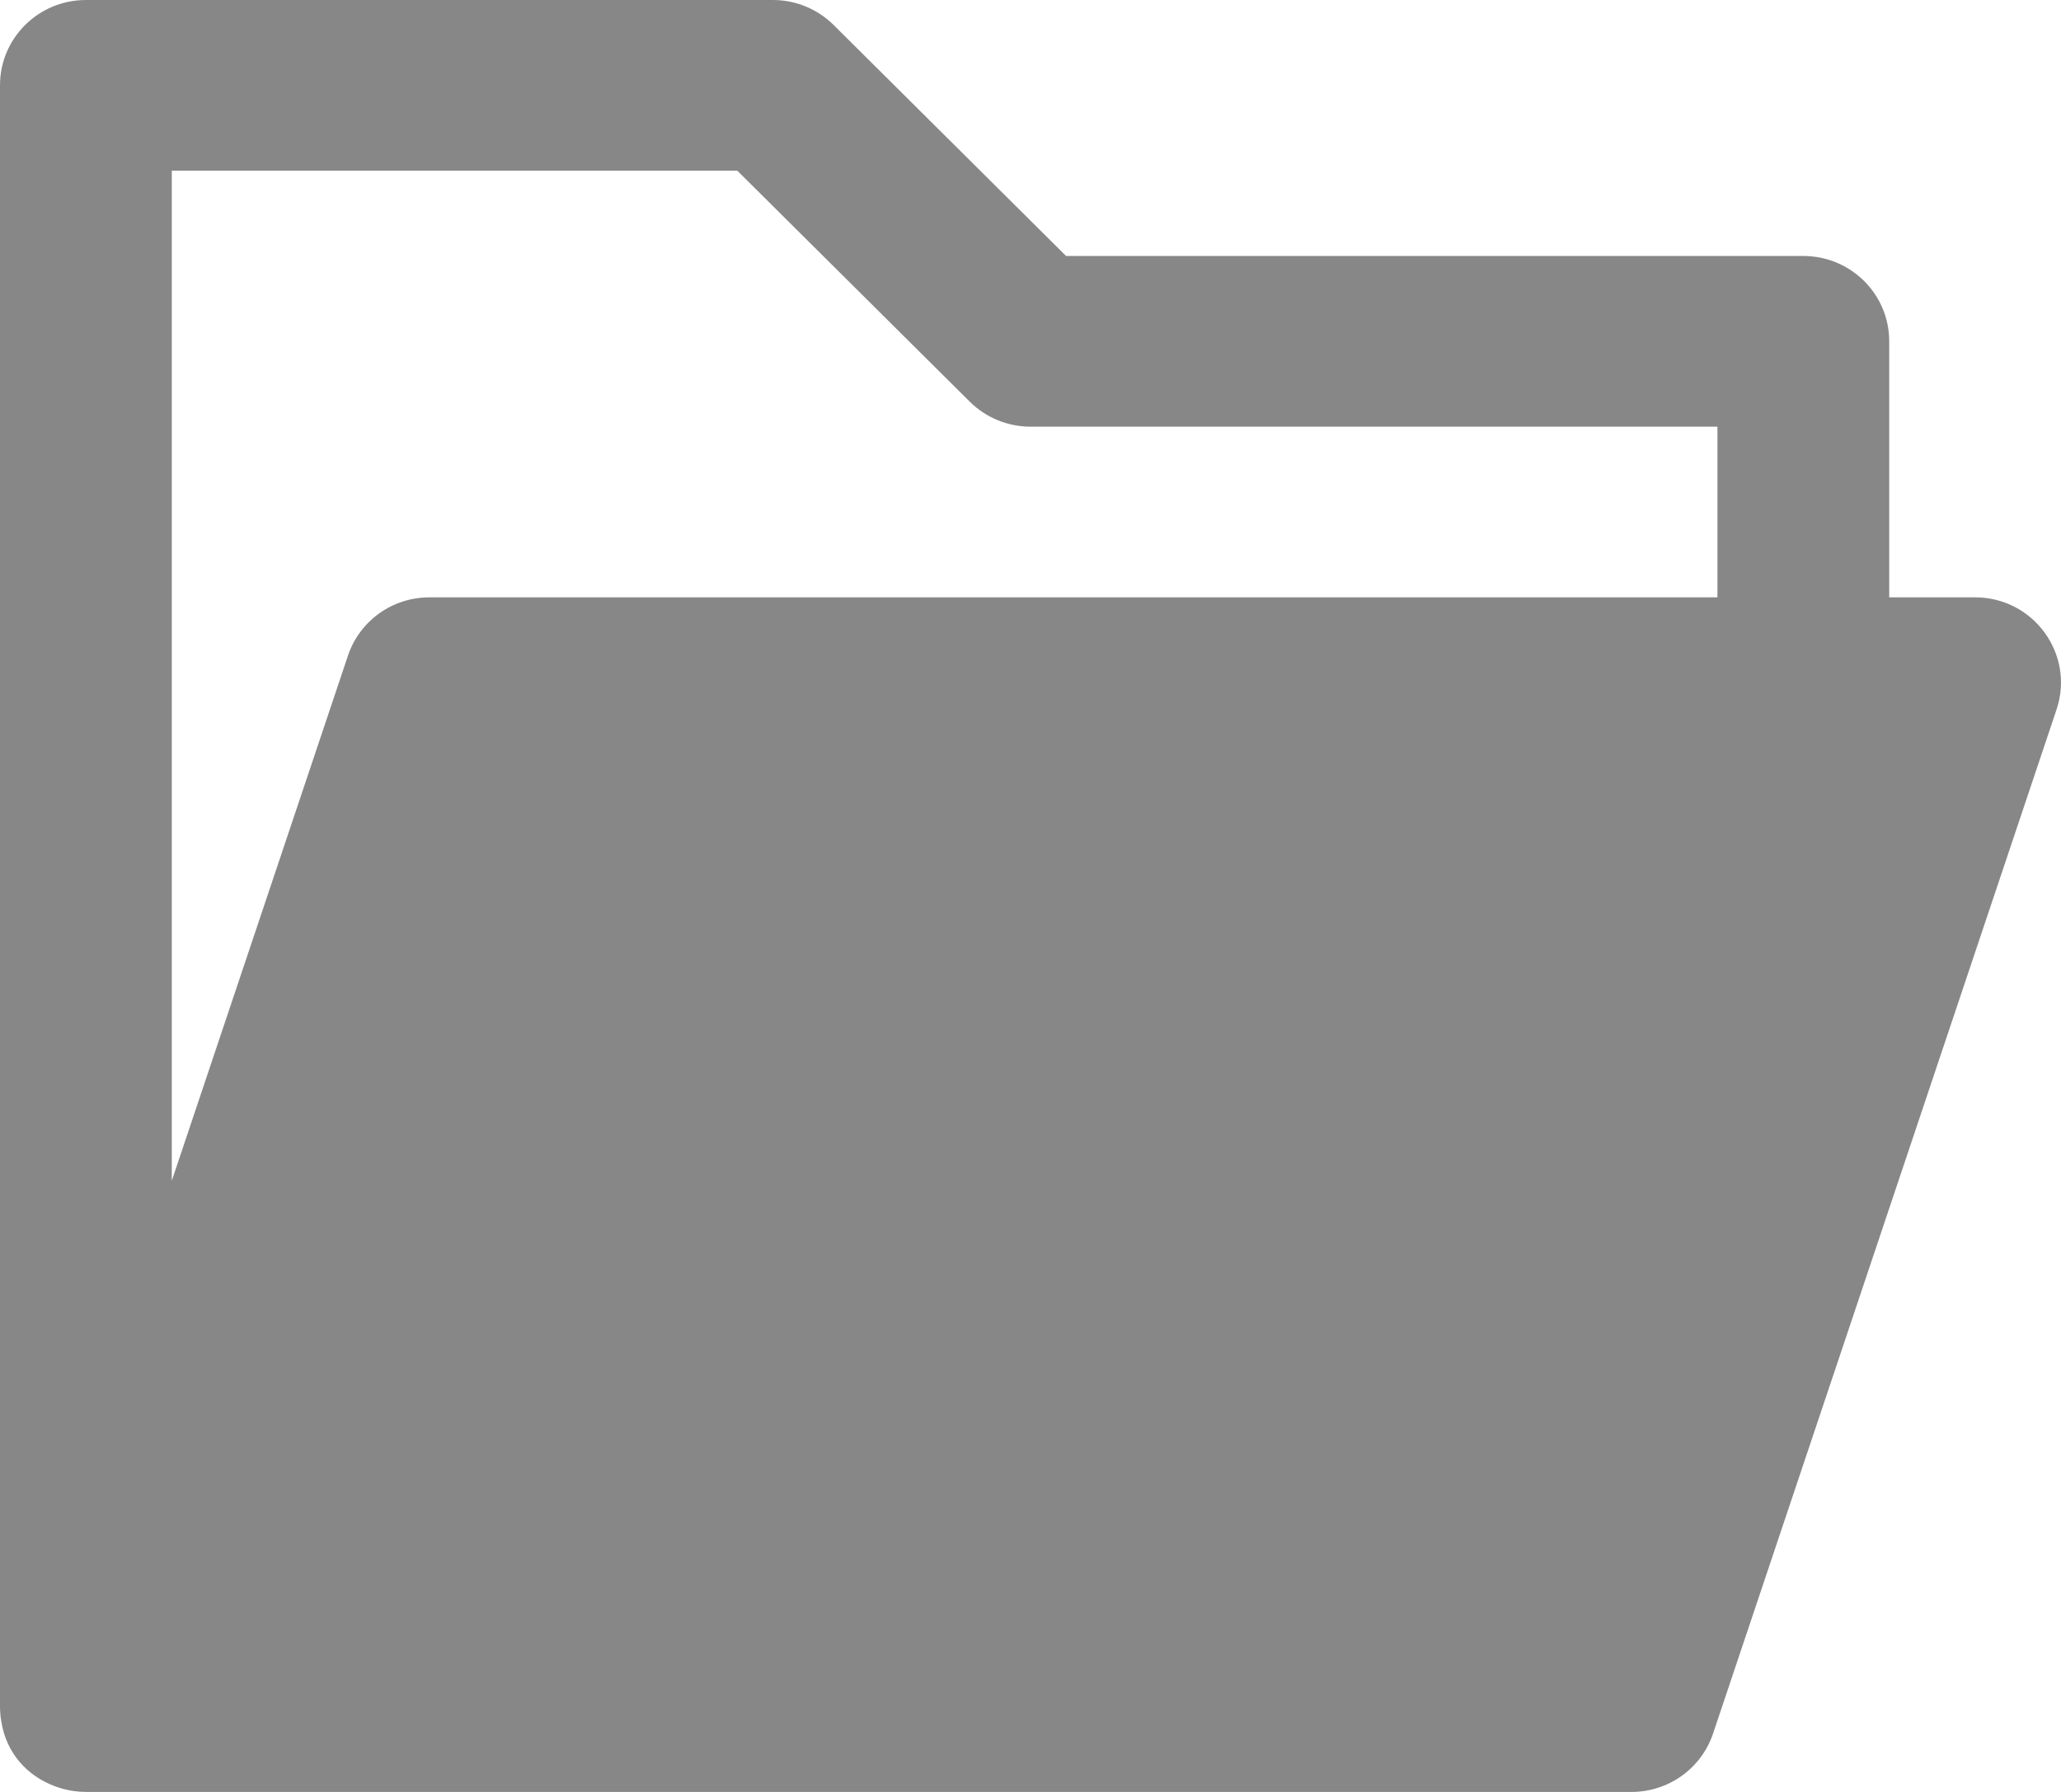 <svg width="23" height="20" viewBox="0 0 23 20" fill="none" xmlns="http://www.w3.org/2000/svg">
<path d="M22.041 6.667H21.083V3.809C21.083 3.283 20.654 2.857 20.124 2.857H11.897L9.303 0.279C9.123 0.1 8.879 0 8.625 0H0.959C0.429 0 0 0.426 0 0.952V19.021C-0.001 19.063 0.001 19.105 0.005 19.146C0.007 19.165 0.009 19.184 0.013 19.203C0.067 19.572 0.311 19.824 0.609 19.935C0.614 19.937 0.619 19.938 0.623 19.94C0.635 19.944 0.647 19.949 0.658 19.952C0.705 19.968 0.753 19.979 0.803 19.987C0.803 19.987 0.807 19.988 0.809 19.988C0.829 19.991 0.849 19.994 0.87 19.995C0.878 19.996 0.886 19.997 0.894 19.998C0.9 19.998 0.906 19.998 0.912 19.998C0.938 20 0.964 20 0.991 20H18.208C18.62 20 18.986 19.738 19.117 19.349L22.95 7.92C23.157 7.303 22.695 6.667 22.041 6.667ZM8.228 1.905L10.822 4.483C11.002 4.662 11.246 4.762 11.5 4.762H19.166V6.667H11.979H4.792C4.379 6.667 4.013 6.929 3.883 7.318L1.917 13.179V1.905H8.228Z" fill="#878787"/>
</svg>
